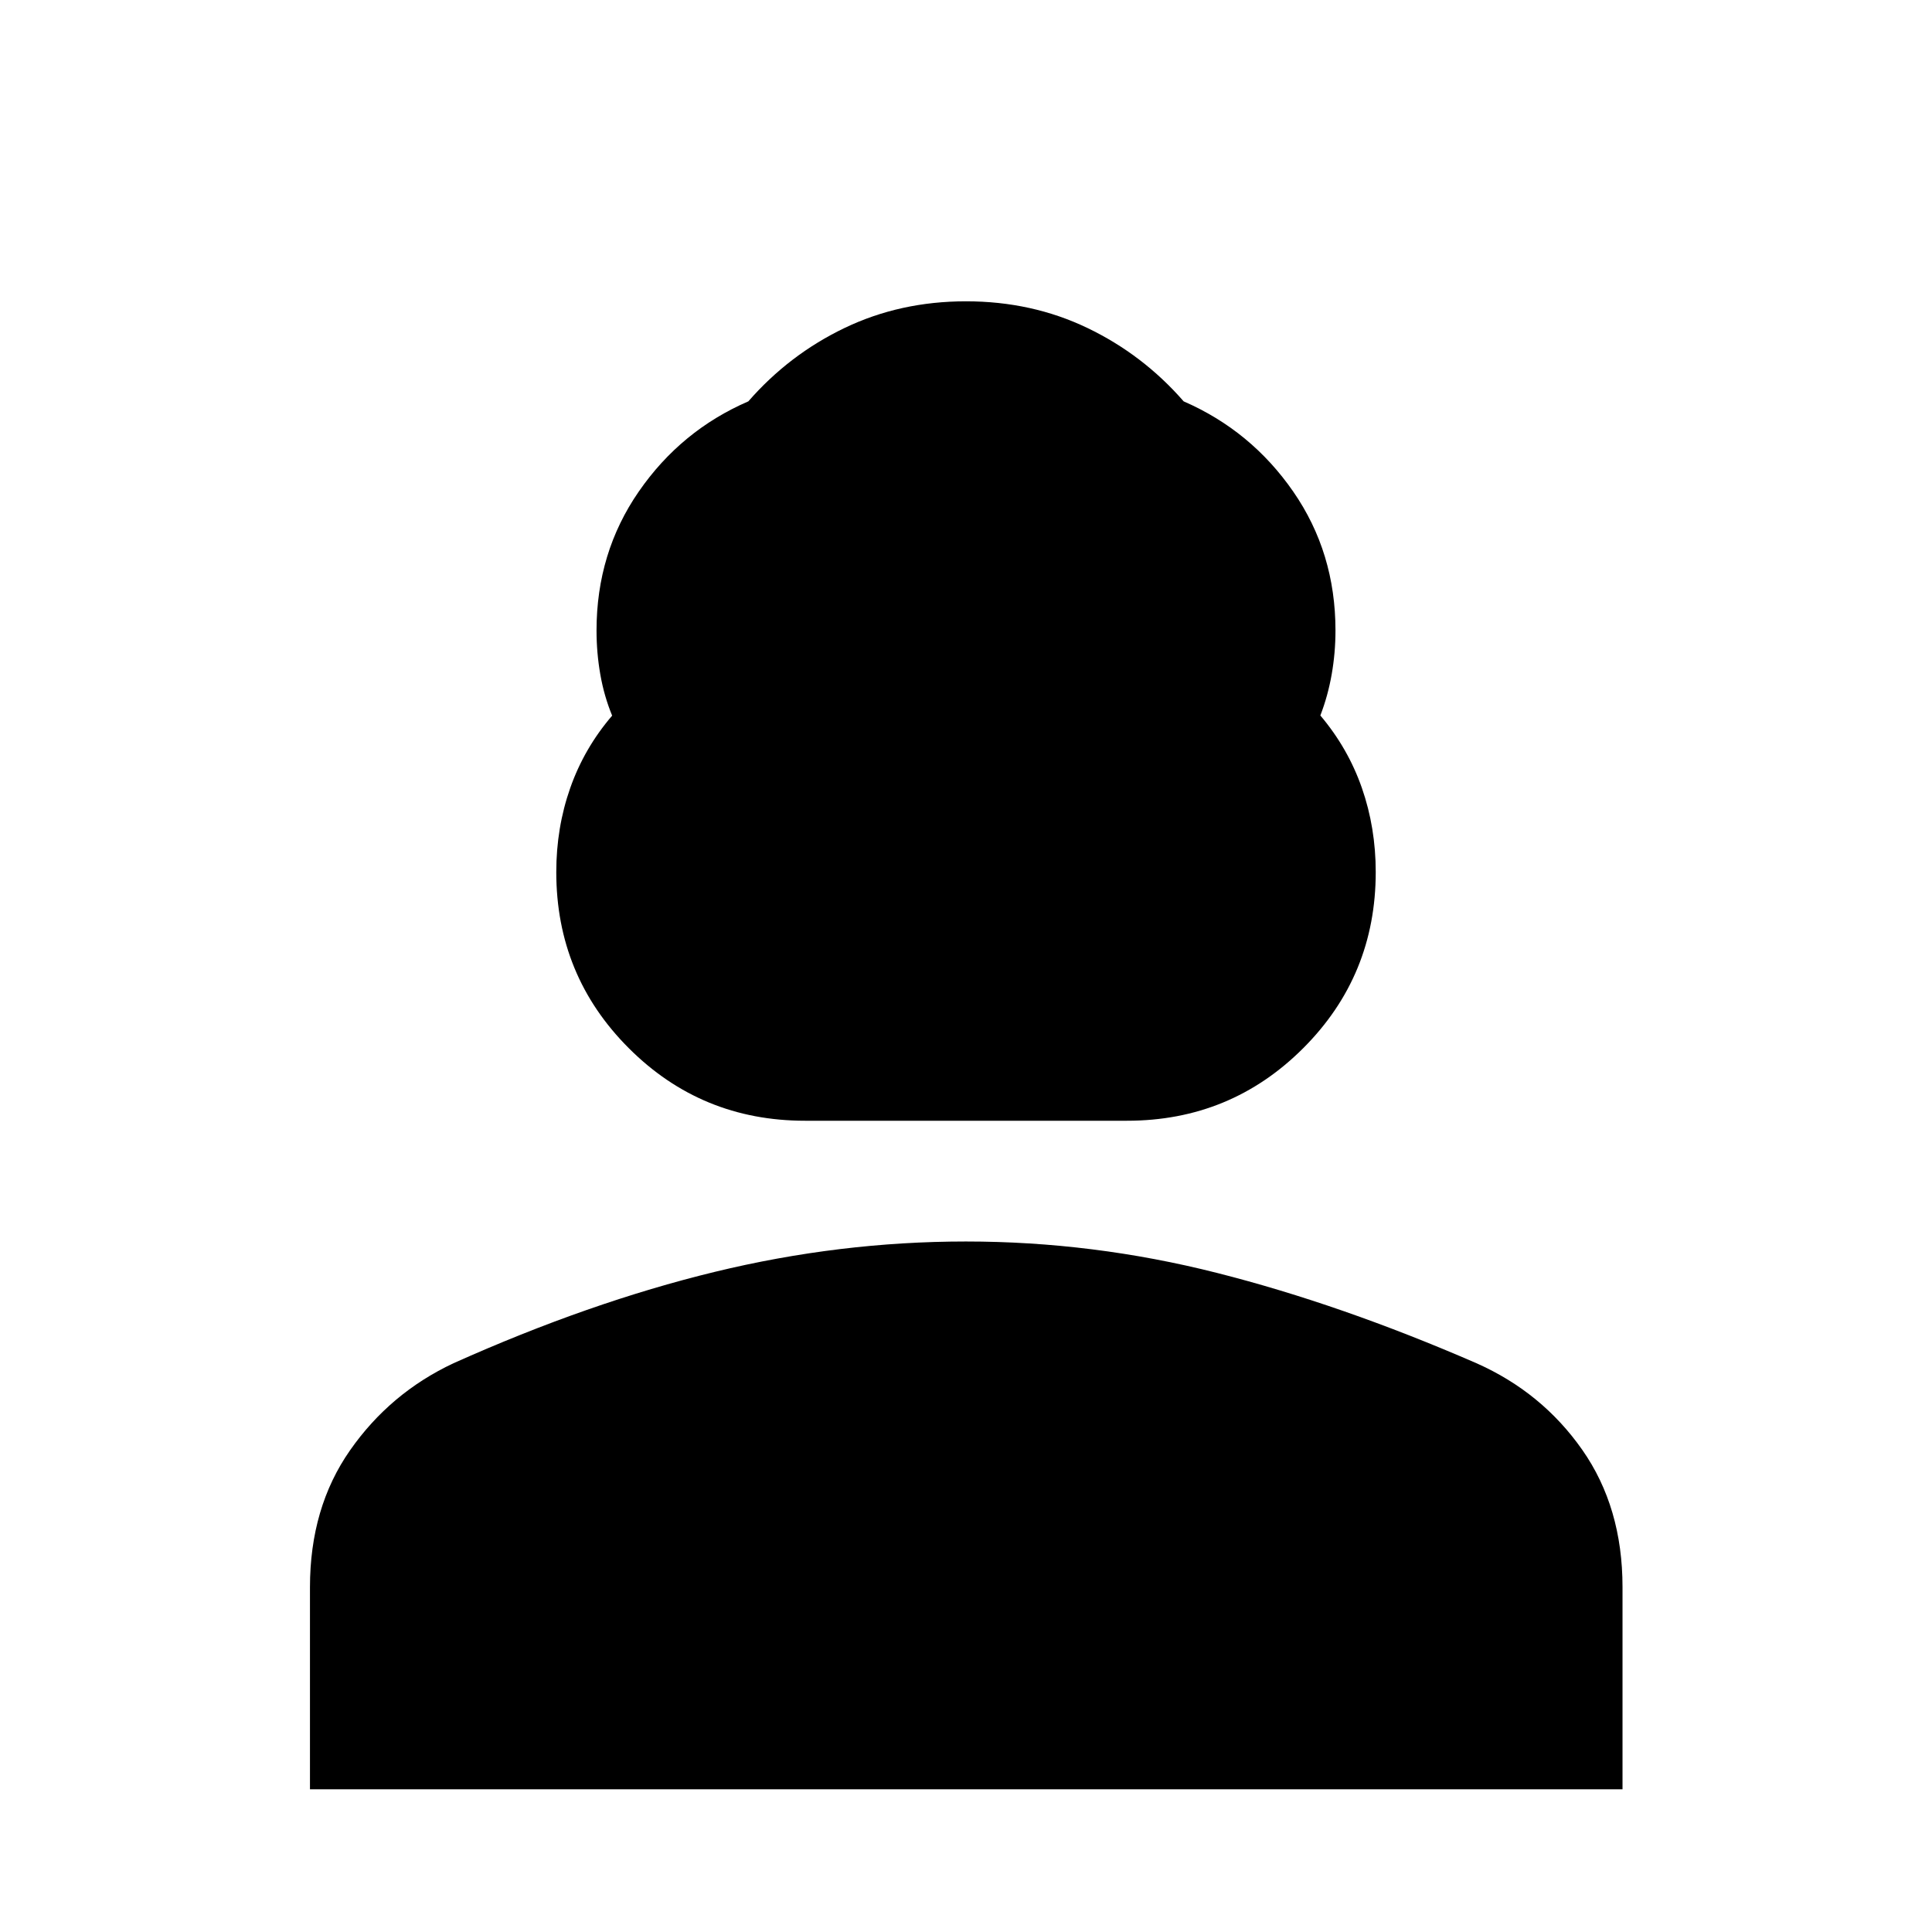 <svg xmlns="http://www.w3.org/2000/svg" width="48" height="48" viewBox="0 -960 960 960"><path d="M400-403.11q-51.49 0-87.54-36.04-36.05-36.04-36.05-87.53 0-22.05 6.94-41.79t20.82-35.94q-4-9.7-5.88-20.46-1.88-10.75-1.88-21.83 0-38.67 20.98-69.03t54.46-44.84q20.24-23.23 47.83-36.47 27.6-13.24 60.32-13.24t60.32 13.24q27.59 13.24 47.83 36.47 33.51 14.58 54.47 44.87 20.97 30.29 20.97 69 0 11.05-1.88 21.76-1.88 10.72-5.64 20.46 13.76 16.27 20.64 36.01 6.88 19.74 6.88 41.79 0 51.49-36.05 87.53T560-403.11H400ZM154.02-70.91v-100.41q0-39.56 19.92-68.04 19.91-28.49 51.43-43.27 67.48-30.24 129.69-45.36 62.2-15.12 124.88-15.12 63.13 0 124.79 15.62 61.66 15.62 128.9 44.86 32.58 14.47 52.58 43.03 20.01 28.56 20.01 68.22v100.47h-652.2Z"/></svg>
